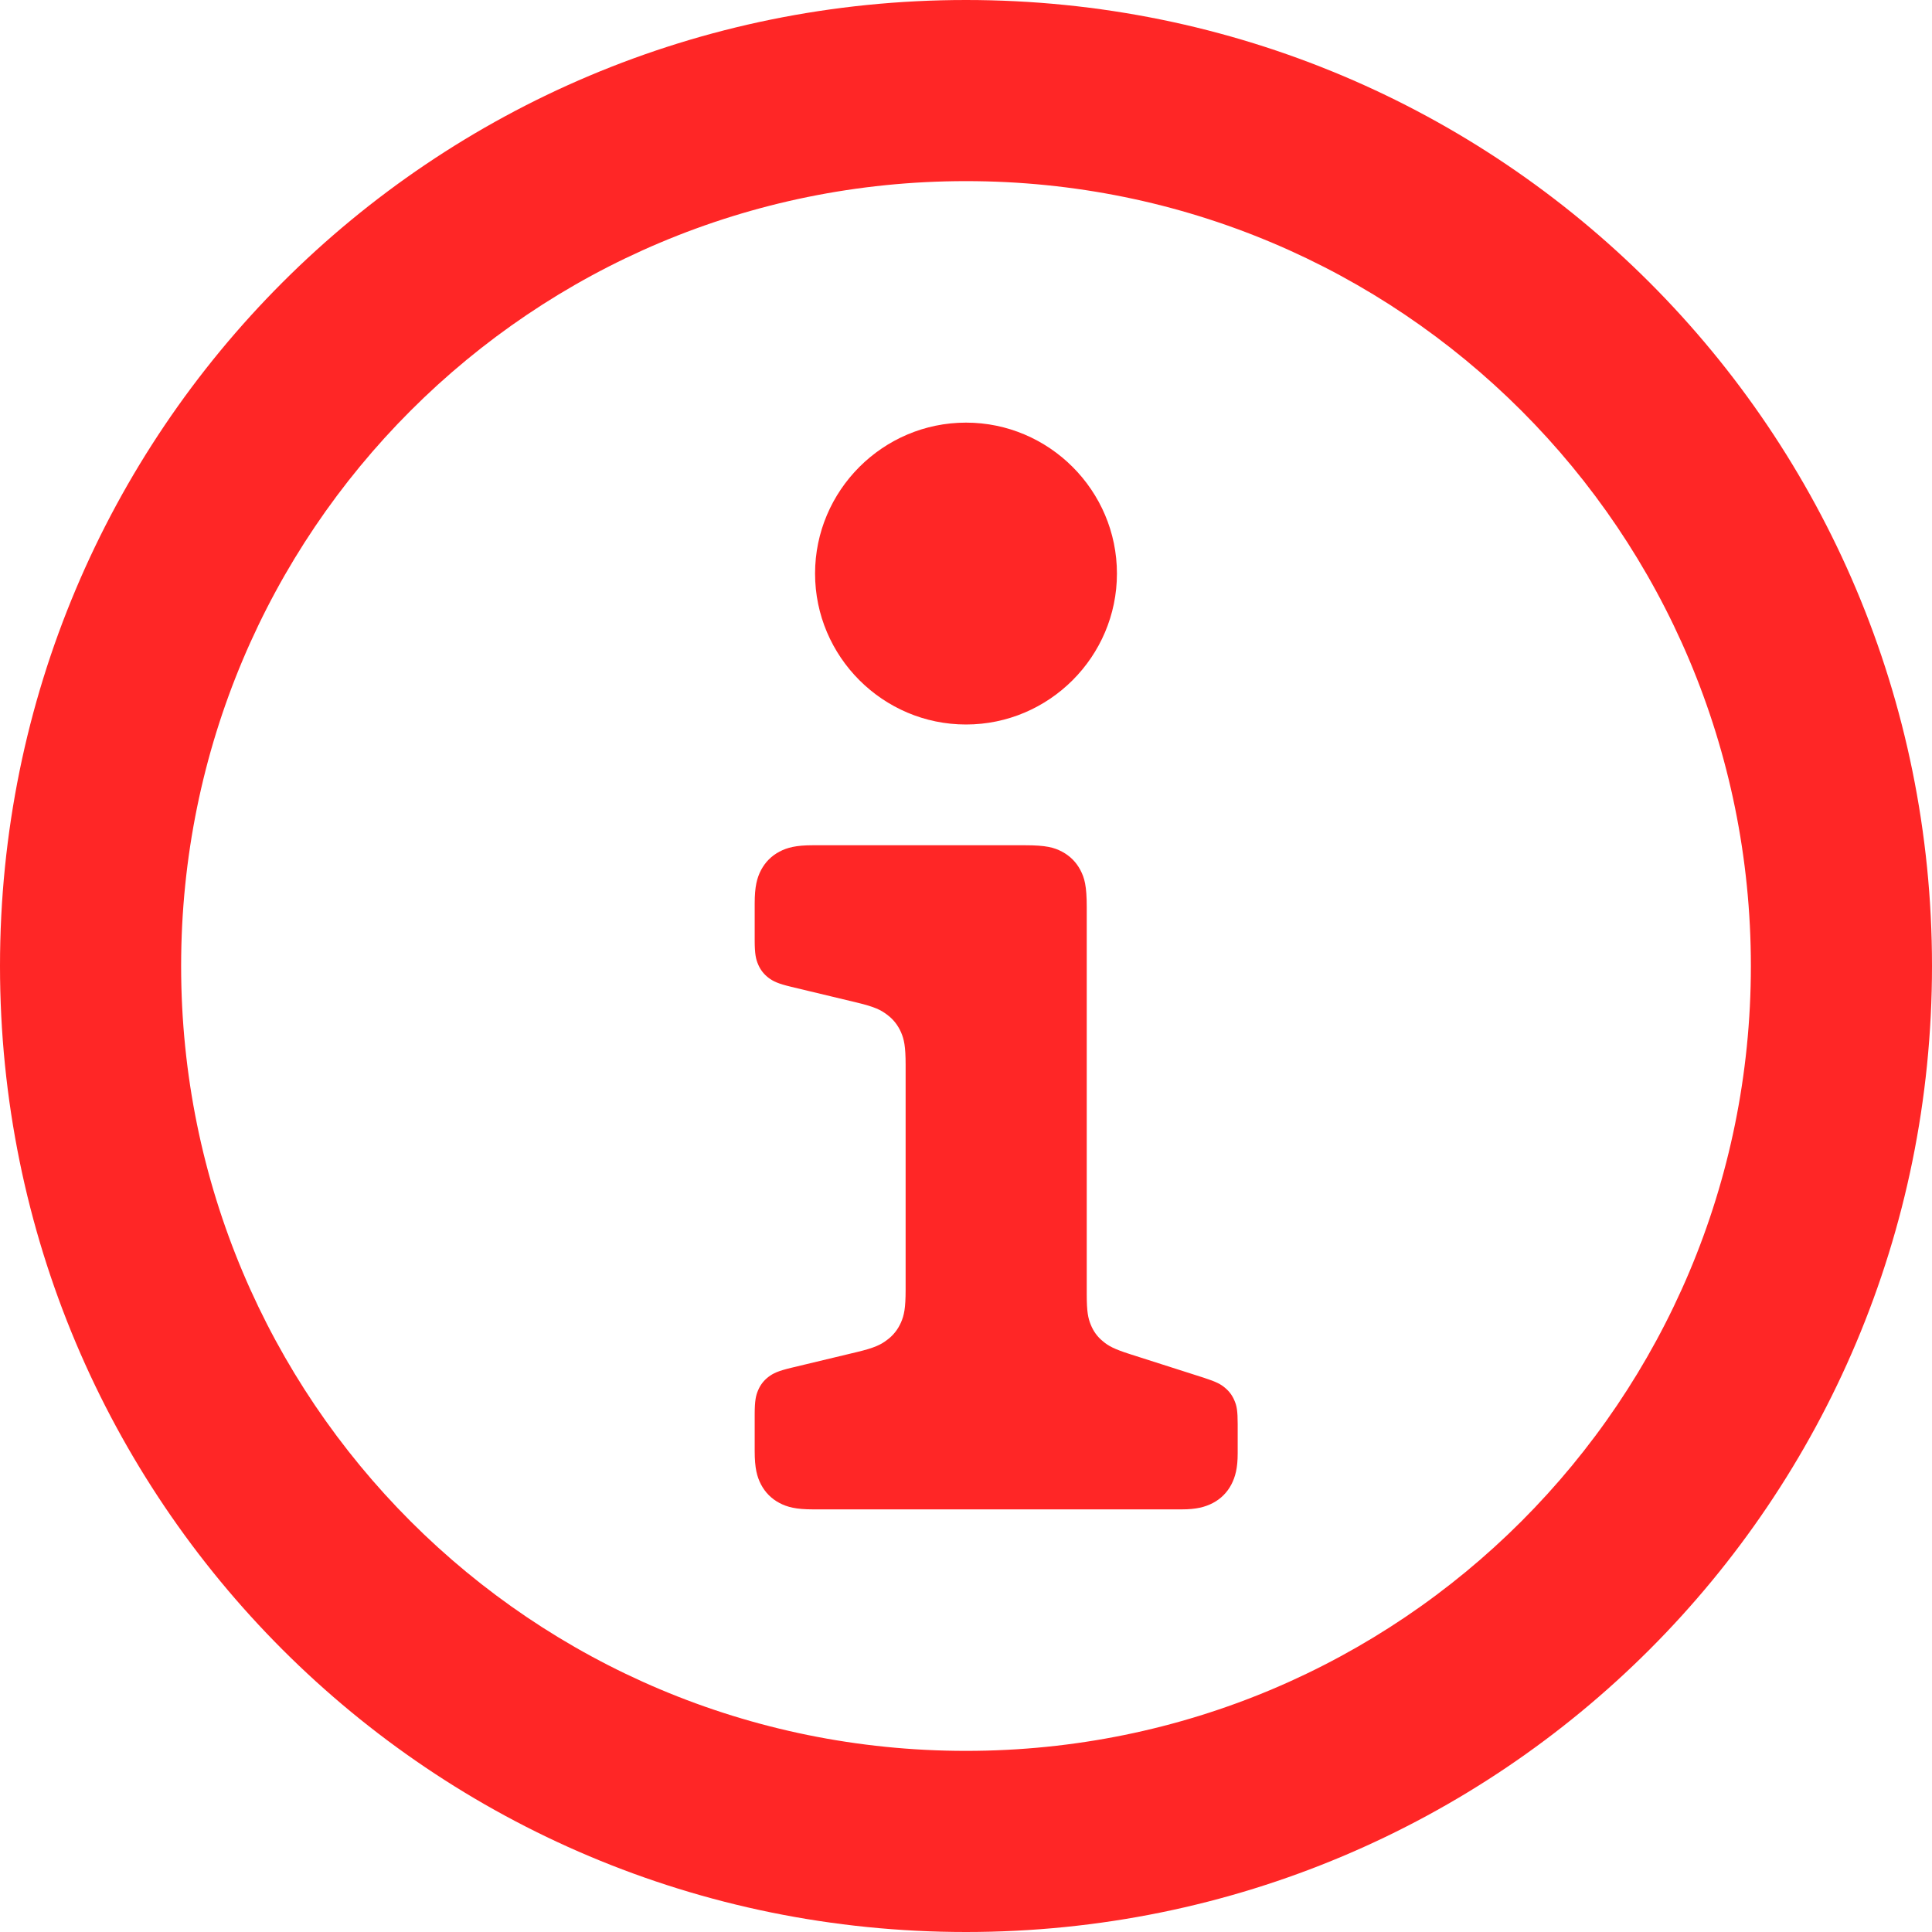 <?xml version="1.0" encoding="UTF-8"?>
<svg width="16px" height="16px" viewBox="0 0 16 16" version="1.1" xmlns="http://www.w3.org/2000/svg" xmlns:xlink="http://www.w3.org/1999/xlink">
    <!-- Generator: Sketch 54 (76480) - https://sketchapp.com -->
    <title>tooltip-hd__icon</title>
    <desc>Created with Sketch.</desc>
    <g id="Desktop" stroke="none" stroke-width="1" fill="none" fill-rule="evenodd">
        <g id="3-01-product-card-холодильник" transform="translate(-1200, -524)" fill="#FF2626">
            <g id="price" transform="translate(922, 379)">
                <g id="icon/qmark" transform="translate(278, 145)">
                    <path d="M8,16 C3.571,16 0,12.429 0,8 C0,3.571 3.571,0 8,0 C12.429,0 16,3.571 16,8 C16,12.429 12.429,16 8,16 Z M8,14.5 C11.598,14.5 14.5,11.598 14.5,8 C14.5,4.402 11.598,1.5 8,1.5 C4.402,1.5 1.5,4.402 1.5,8 C1.5,11.598 4.402,14.5 8,14.5 Z M8,6 C7.312,6 6.75,5.438 6.75,4.75 C6.75,4.062 7.312,3.5 8,3.5 C8.688,3.5 9.25,4.062 9.25,4.75 C9.25,5.438 8.688,6 8,6 Z M6.733,7 L8.487,7 C8.666,7 8.73,7.019 8.795,7.053 C8.861,7.088 8.912,7.139 8.947,7.205 C8.981,7.27 9,7.334 9,7.513 L9,10.722 C9,10.864 9.011,10.916 9.033,10.97 C9.055,11.025 9.088,11.071 9.134,11.108 C9.179,11.146 9.225,11.172 9.36,11.215 L9.97,11.41 C10.075,11.444 10.111,11.464 10.146,11.494 C10.181,11.523 10.207,11.559 10.224,11.601 C10.242,11.643 10.25,11.683 10.25,11.794 L10.25,12.037 C10.25,12.156 10.231,12.23 10.197,12.295 C10.162,12.361 10.111,12.412 10.045,12.447 C9.98,12.481 9.906,12.5 9.787,12.5 L6.733,12.5 C6.591,12.5 6.52,12.481 6.455,12.447 C6.389,12.412 6.338,12.361 6.303,12.295 C6.269,12.23 6.25,12.159 6.25,12.017 L6.25,11.714 C6.25,11.598 6.26,11.556 6.279,11.512 C6.298,11.467 6.327,11.431 6.365,11.402 C6.404,11.373 6.442,11.354 6.555,11.327 L7.093,11.198 C7.244,11.162 7.295,11.136 7.346,11.097 C7.398,11.059 7.436,11.01 7.462,10.951 C7.487,10.893 7.5,10.836 7.5,10.681 L7.5,8.819 C7.5,8.664 7.487,8.607 7.462,8.549 C7.436,8.49 7.398,8.441 7.346,8.403 C7.295,8.364 7.244,8.338 7.093,8.302 L6.555,8.173 C6.442,8.146 6.404,8.127 6.365,8.098 C6.327,8.069 6.298,8.033 6.279,7.988 C6.26,7.944 6.25,7.902 6.25,7.786 L6.25,7.483 C6.25,7.341 6.269,7.27 6.303,7.205 C6.338,7.139 6.389,7.088 6.455,7.053 C6.52,7.019 6.591,7 6.733,7 Z" id="Style"></path>
                </g>
            </g>
        </g>
    </g>
</svg>